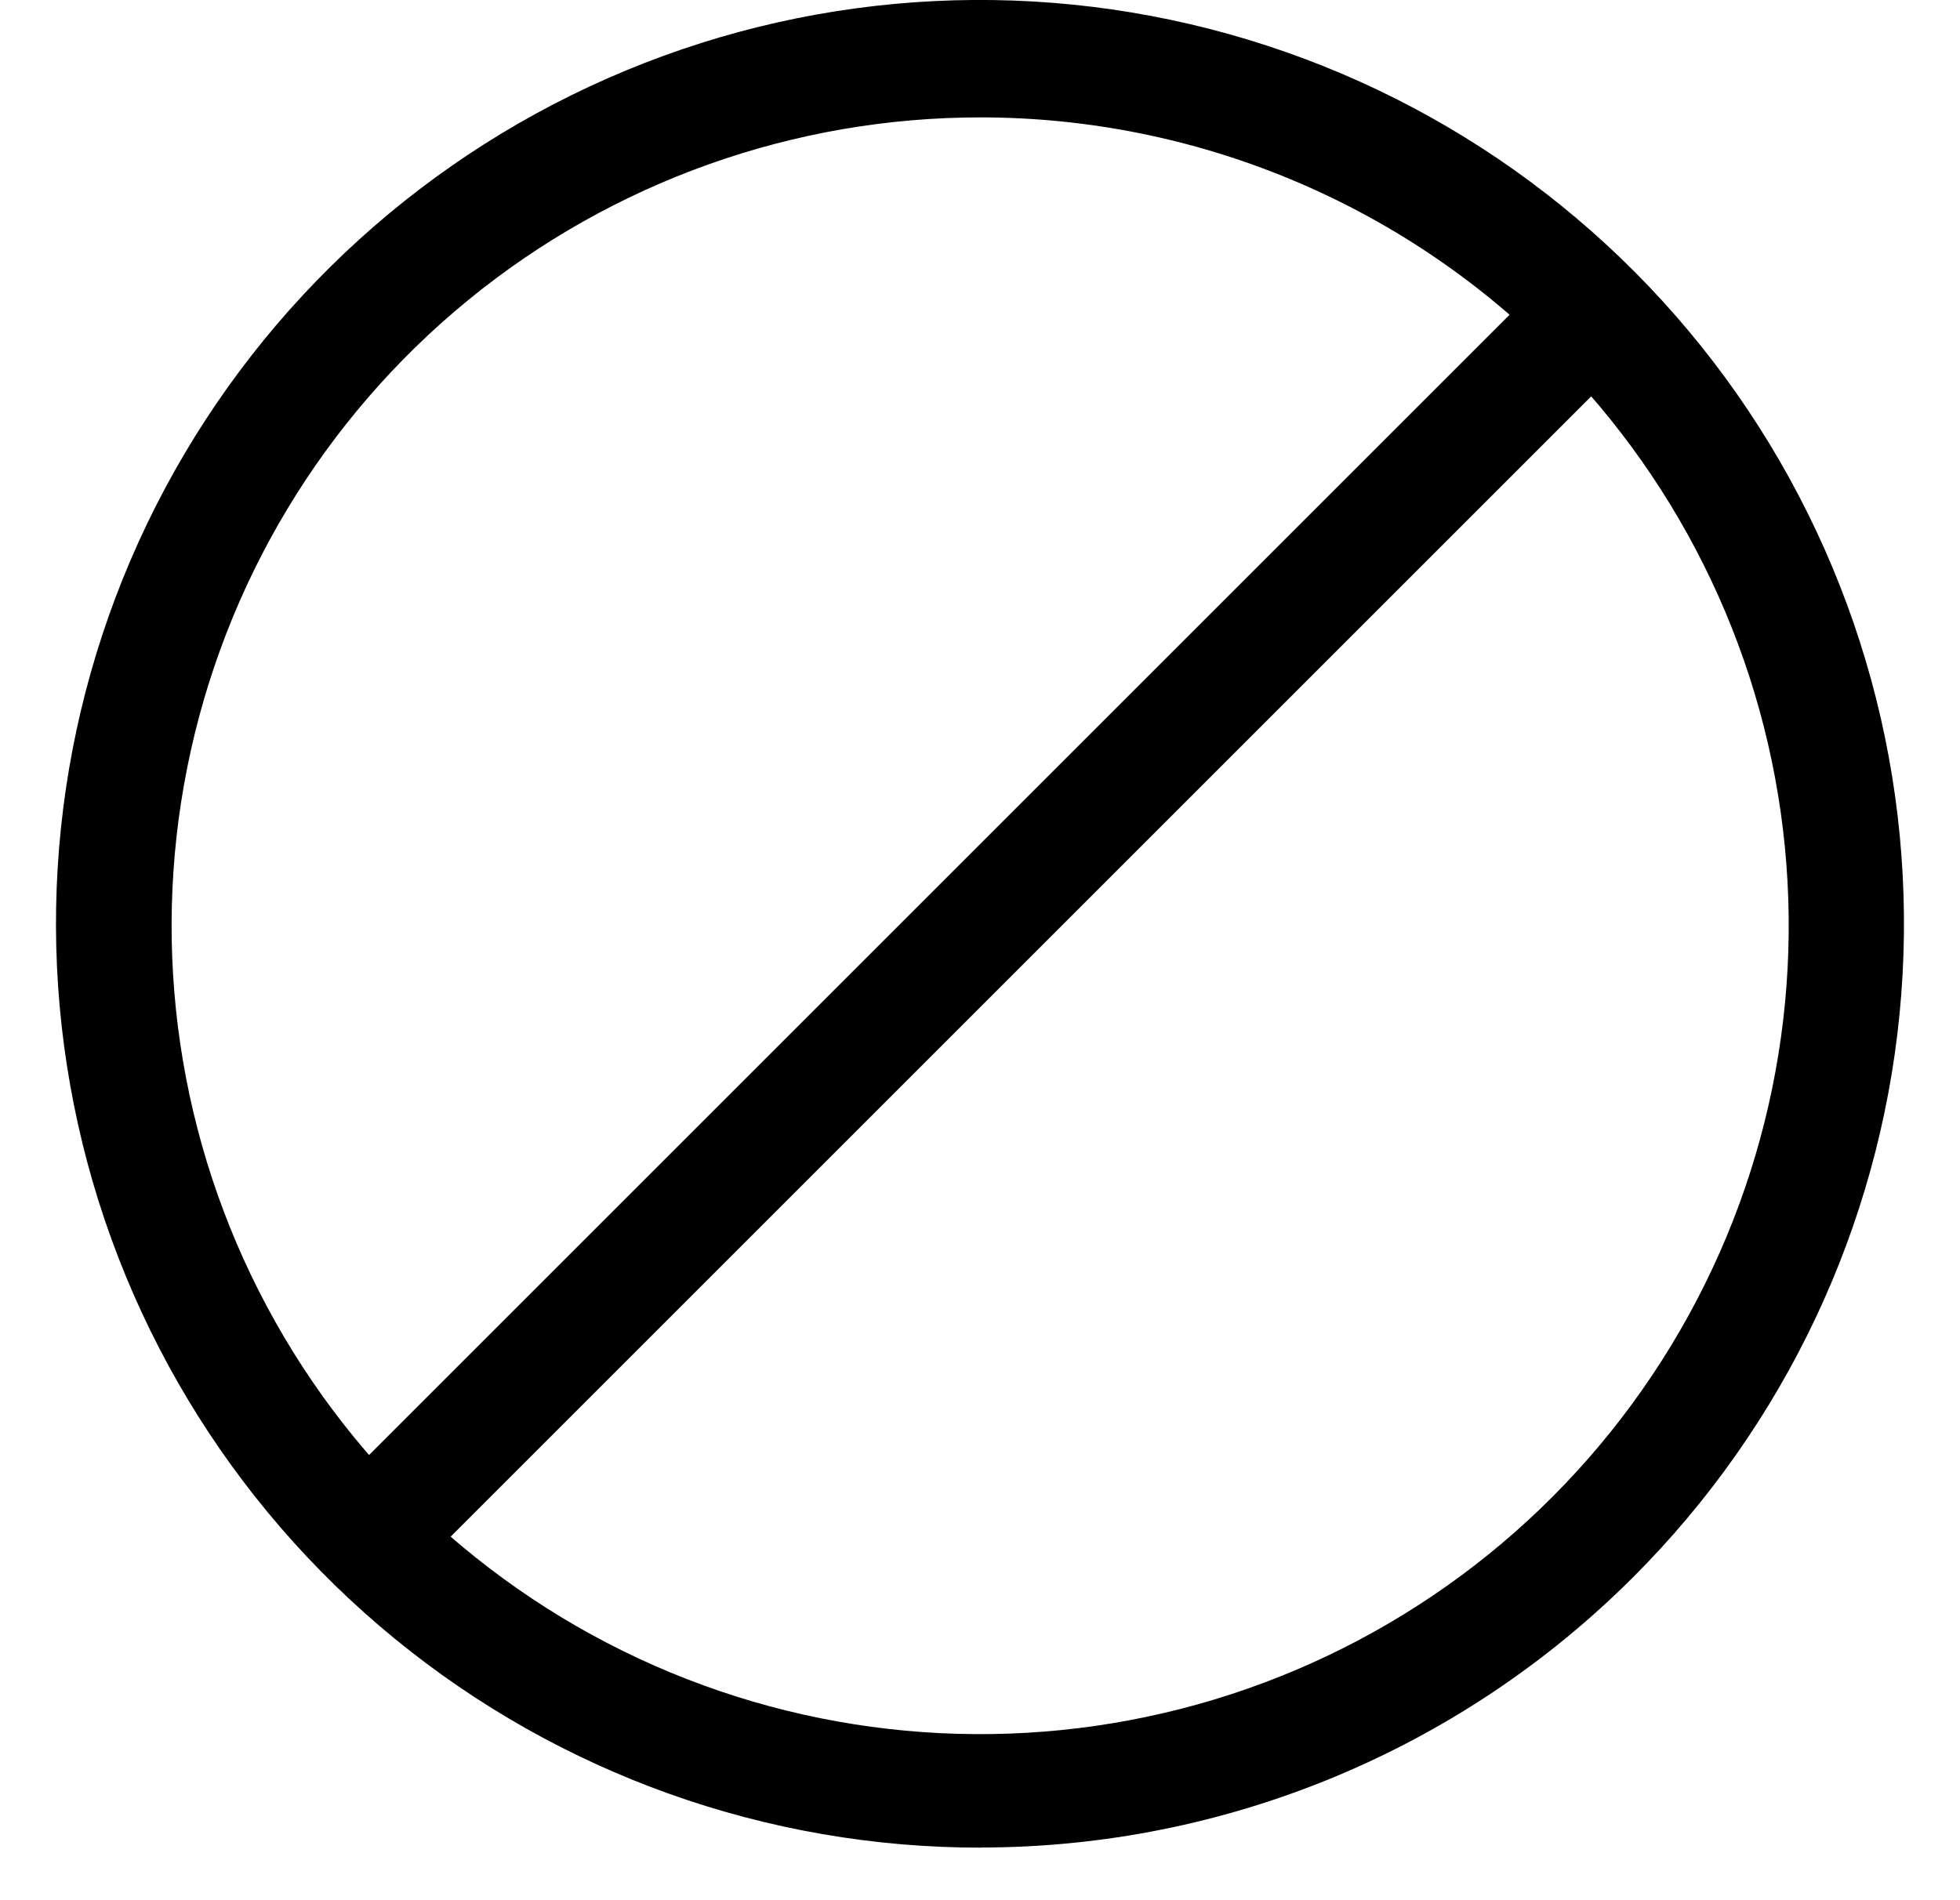 <!-- Generated by IcoMoon.io -->
<svg version="1.1" xmlns="http://www.w3.org/2000/svg" width="33" height="32" viewBox="0 0 33 32">
<title>blocked</title>
<path d="M16.517 31.115c-3.6 0.004-7.090-1.241-9.875-3.522s-4.693-5.457-5.398-8.988c-0.705-3.53-0.165-7.196 1.53-10.372s4.438-5.666 7.764-7.046c3.325-1.38 7.026-1.563 10.471-0.52s6.422 3.249 8.423 6.242 2.902 6.587 2.55 10.169c-0.352 3.583-1.936 6.932-4.481 9.478-2.912 2.915-6.863 4.555-10.984 4.557zM16.517 1.977c-3.15-0.003-6.204 1.086-8.641 3.082s-4.106 4.776-4.723 7.865c-0.617 3.089-0.144 6.297 1.34 9.076s3.884 4.958 6.794 6.165c2.91 1.207 6.148 1.367 9.163 0.454s5.62-2.844 7.37-5.463c1.751-2.619 2.539-5.764 2.231-8.899s-1.695-6.066-3.922-8.293c-2.549-2.55-6.005-3.984-9.611-3.987z"></path>
<path d="M6.223 26.841c-0.192 0.001-0.381-0.056-0.541-0.163s-0.285-0.258-0.359-0.436c-0.074-0.178-0.093-0.373-0.055-0.562s0.131-0.362 0.267-0.498l20.591-20.591c0.090-0.090 0.197-0.162 0.315-0.21s0.244-0.074 0.372-0.074c0.127 0 0.254 0.025 0.372 0.074s0.225 0.12 0.315 0.21c0.090 0.090 0.162 0.197 0.211 0.315s0.074 0.244 0.074 0.372c0 0.128-0.025 0.254-0.074 0.372s-0.12 0.225-0.211 0.315l-20.591 20.591c-0.182 0.182-0.428 0.285-0.685 0.285z"></path>
</svg>
